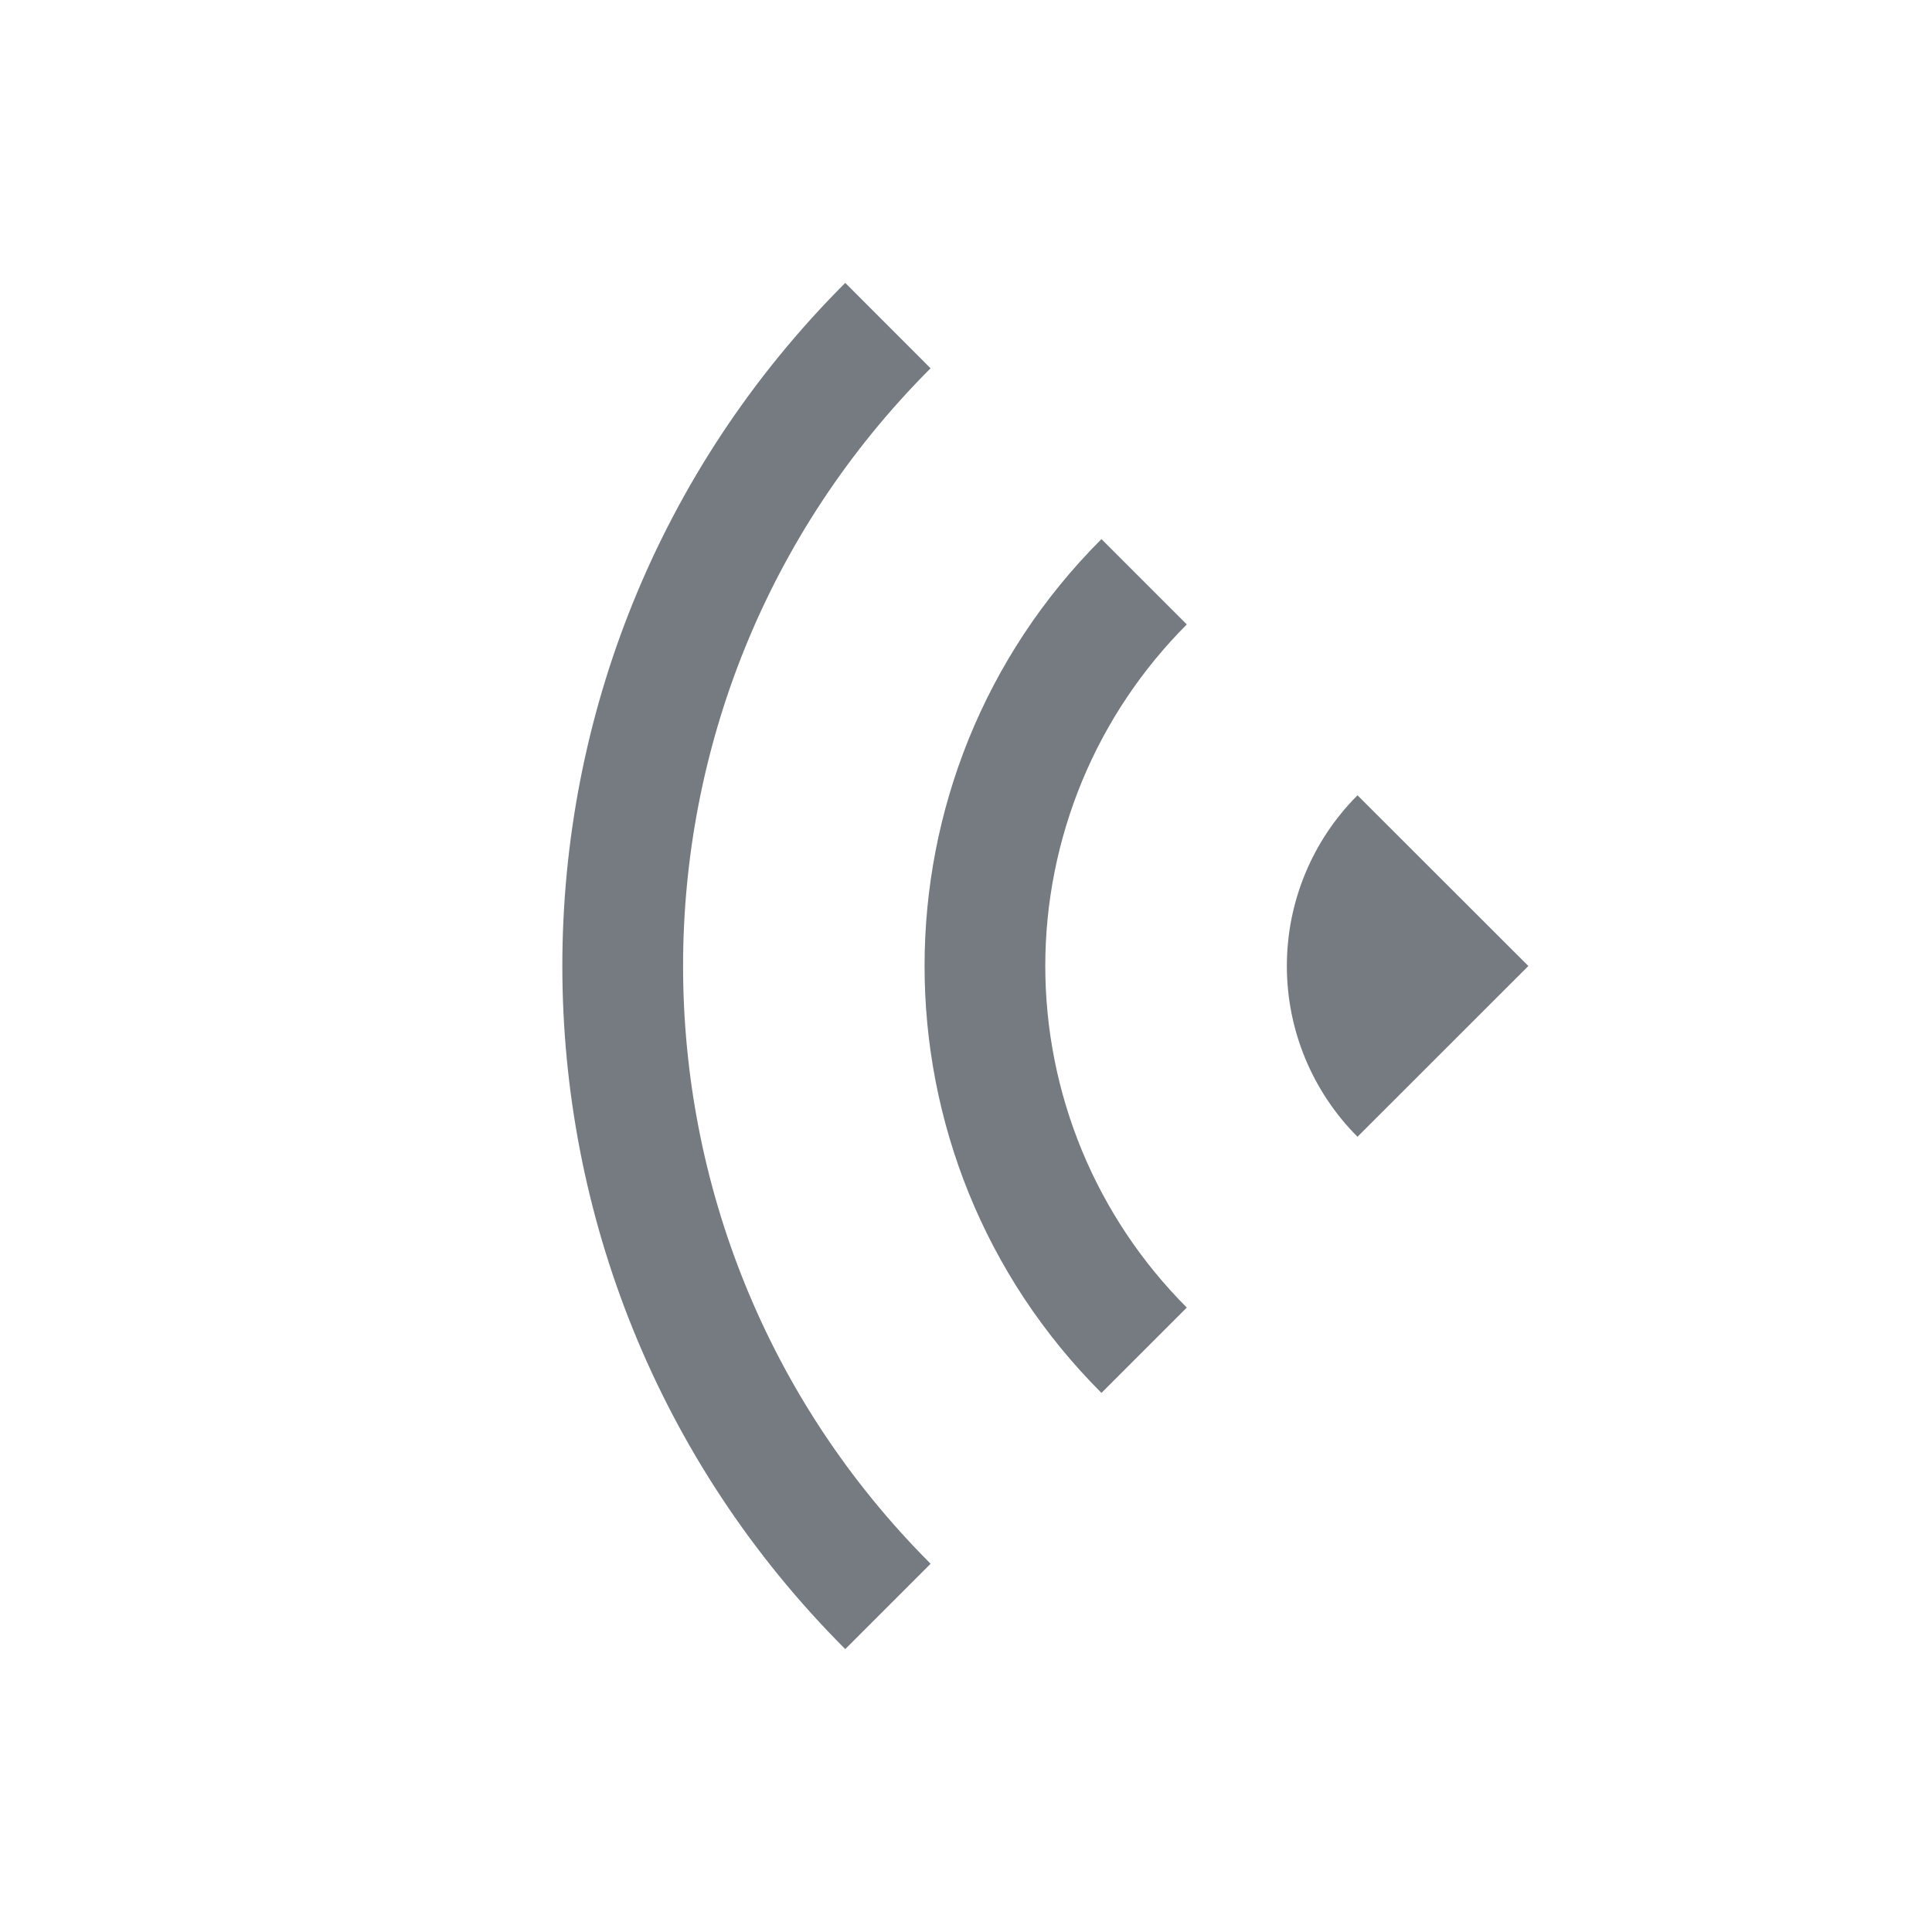<!--
  - Copyright (c) 2022 NetEase, Inc. All rights reserved.
  - Use of this source code is governed by a MIT license that can be
  - found in the LICENSE file.
  -->

<svg width="28" height="28" viewBox="0 0 28 28" fill="none" xmlns="http://www.w3.org/2000/svg">
    <path
        d="M19.674 11.526L22.15 14L19.674 16.475C19.018 15.818 18.65 14.928 18.65 14C18.65 13.072 19.018 12.182 19.674 11.526ZM17.2 18.95L15.963 20.187C12.545 16.77 12.545 11.23 15.963 7.813L17.2 9.05C16.55 9.7 16.034 10.472 15.682 11.321C15.331 12.171 15.149 13.081 15.149 14C15.149 14.919 15.331 15.83 15.682 16.679C16.034 17.528 16.55 18.3 17.2 18.95Z"
        fill="#757B81" />
    <path
        d="M13.487 5.337C8.704 10.122 8.704 17.878 13.487 22.663L12.25 23.9C6.783 18.432 6.783 9.567 12.25 4.1L13.487 5.338V5.337Z"
        fill="#757B81" />
</svg>
